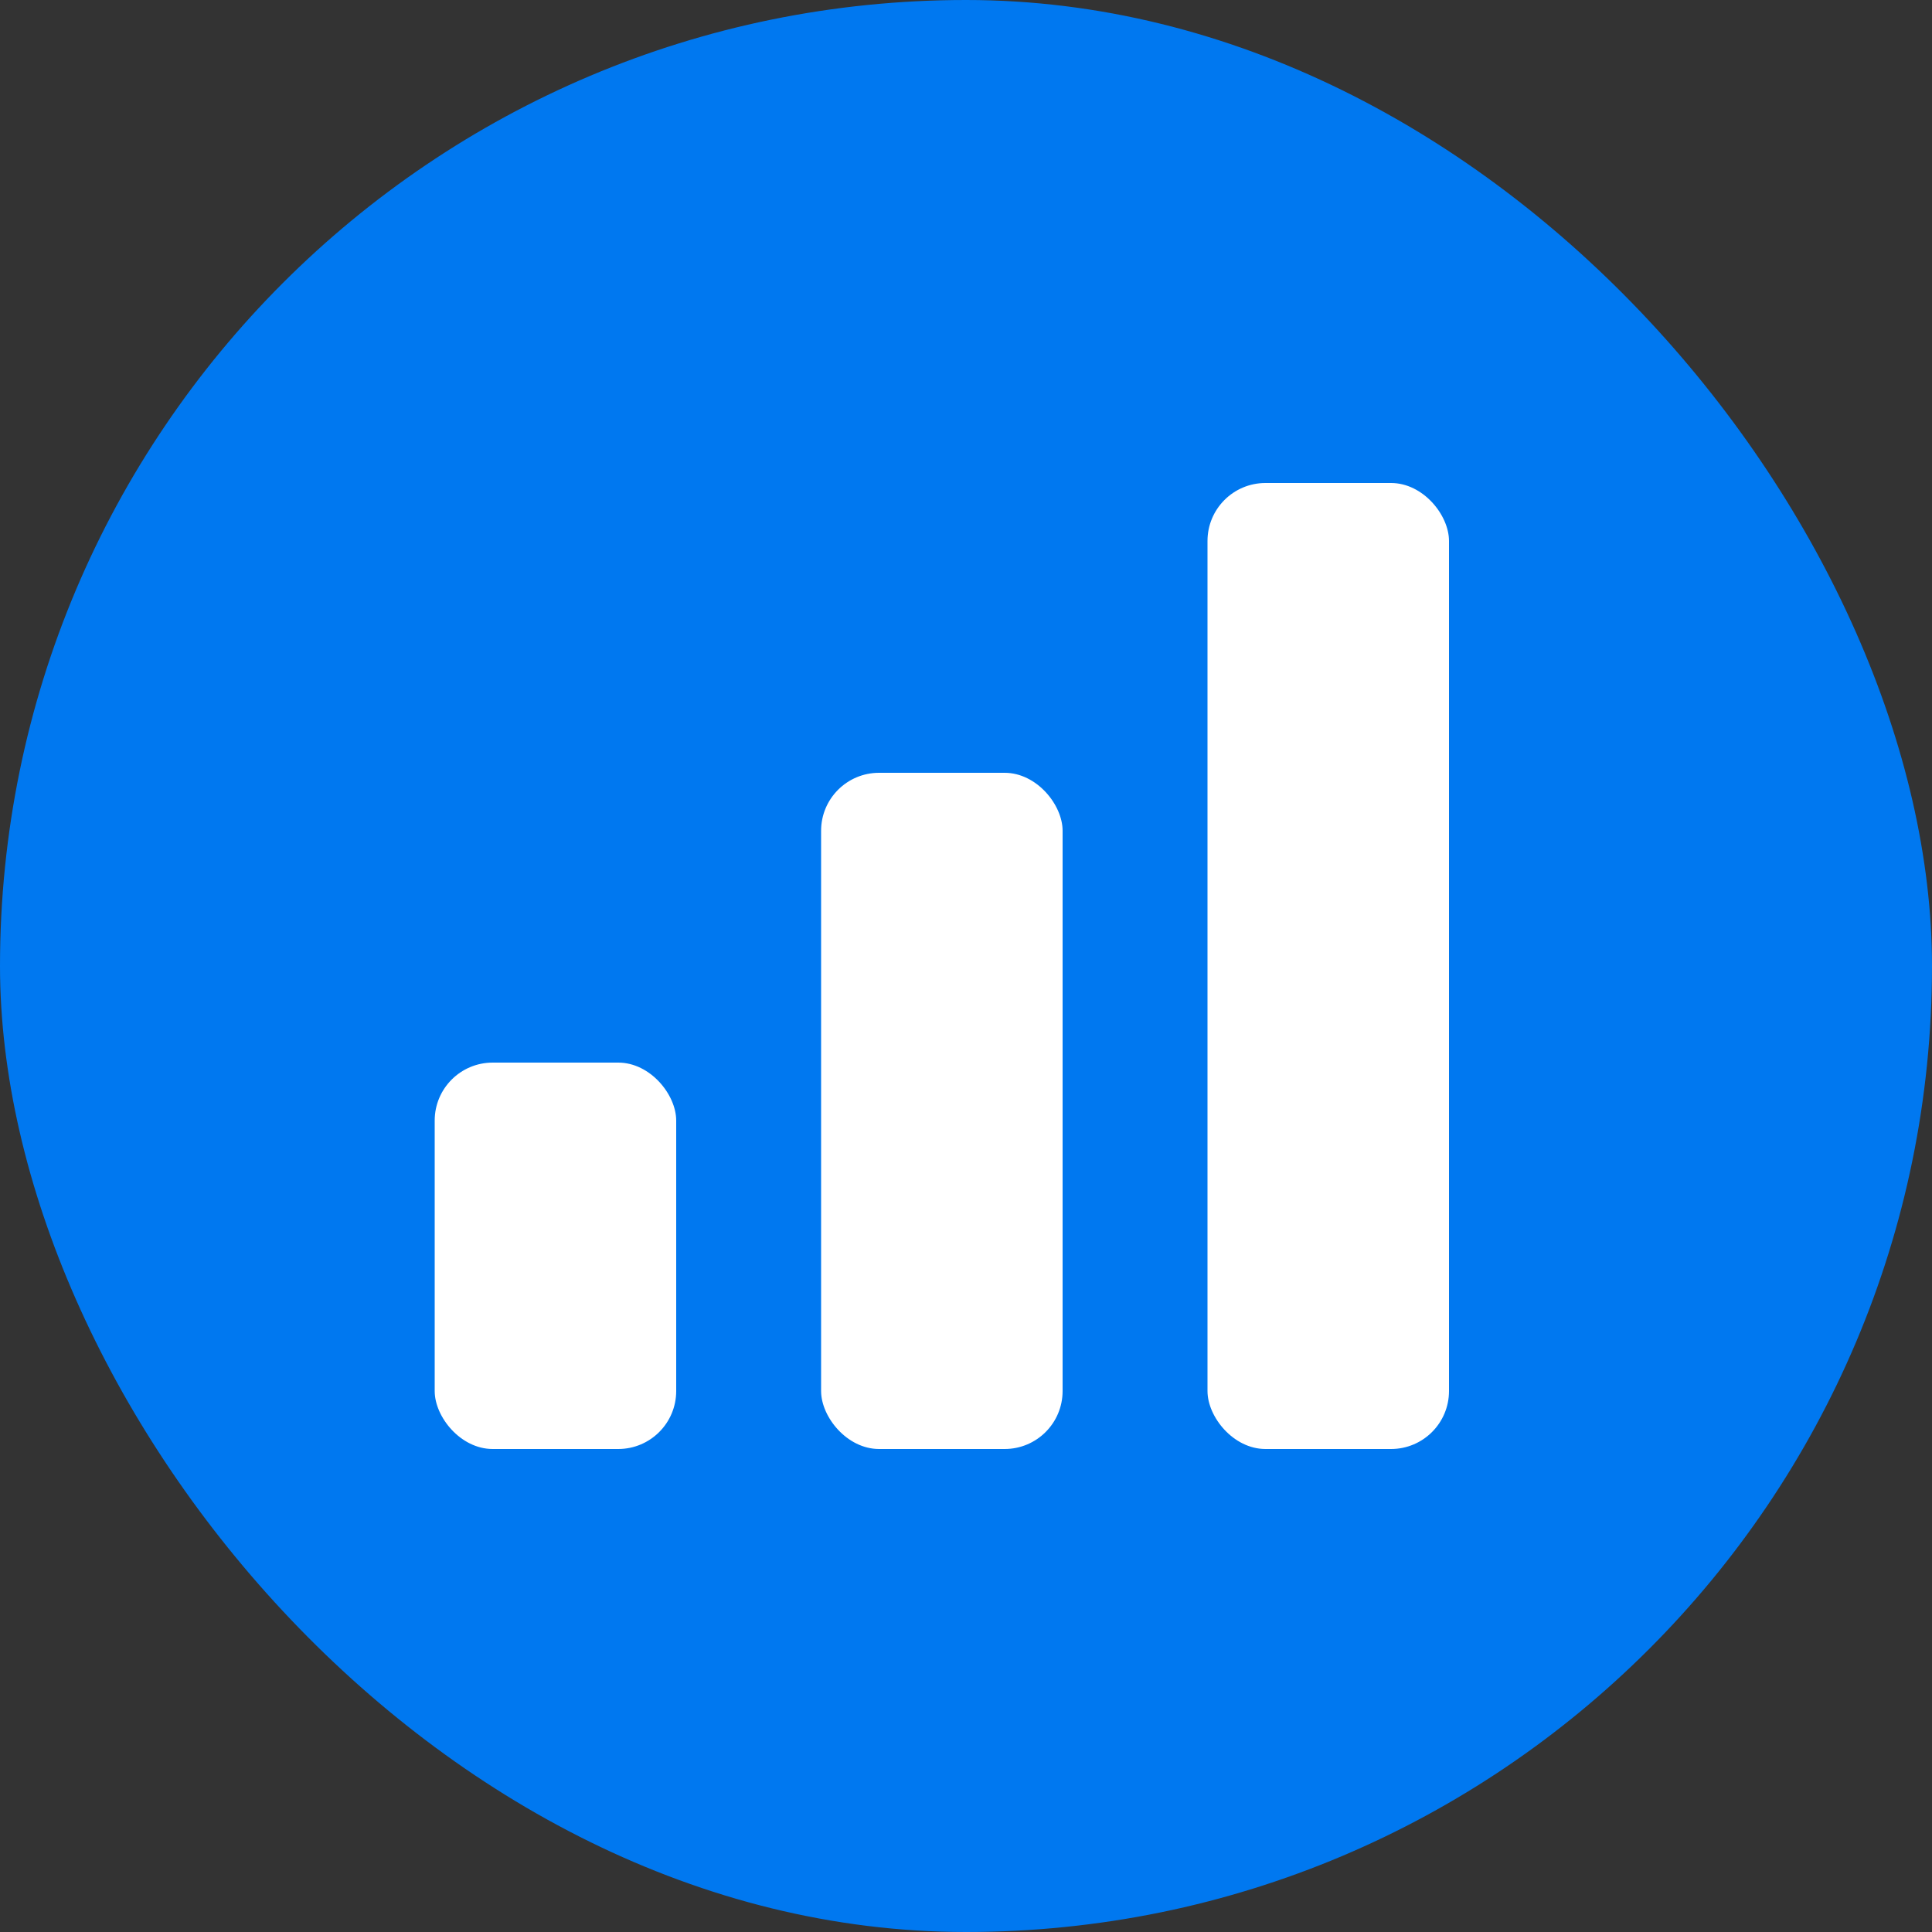 <?xml version="1.0" encoding="UTF-8"?>
<svg width="24px" height="24px" viewBox="0 0 24 24" version="1.1" xmlns="http://www.w3.org/2000/svg" xmlns:xlink="http://www.w3.org/1999/xlink">
    <rect x="0" y="0" width="24" height="24" fill="#333333" stroke="none"/>
    <!-- Generator: Sketch 56 (81588) - https://sketch.com -->
    <title>symbol_bar_chart</title>
    <desc>Created with Sketch.</desc>
    <g id="symbol_bar_chart" stroke="none" stroke-width="1" fill="none" fill-rule="evenodd">
        <g id="Group-9-Copy-7">
            <rect id="Rectangle-Copy-9" fill="#0078F0" x="-1.42108547e-14" y="0" width="24" height="24" rx="12"></rect>
            <rect id="Rectangle-4" fill="#FFFFFF" x="15" y="6" width="3" height="12" rx="0.72"></rect>
            <rect id="Rectangle-4" fill="#FFFFFF" x="10.2" y="9.6" width="3" height="8.4" rx="0.72"></rect>
            <rect id="Rectangle-4" fill="#FFFFFF" x="5.4" y="13.2" width="3" height="4.8" rx="0.72"></rect>
        </g>
    </g>
</svg>